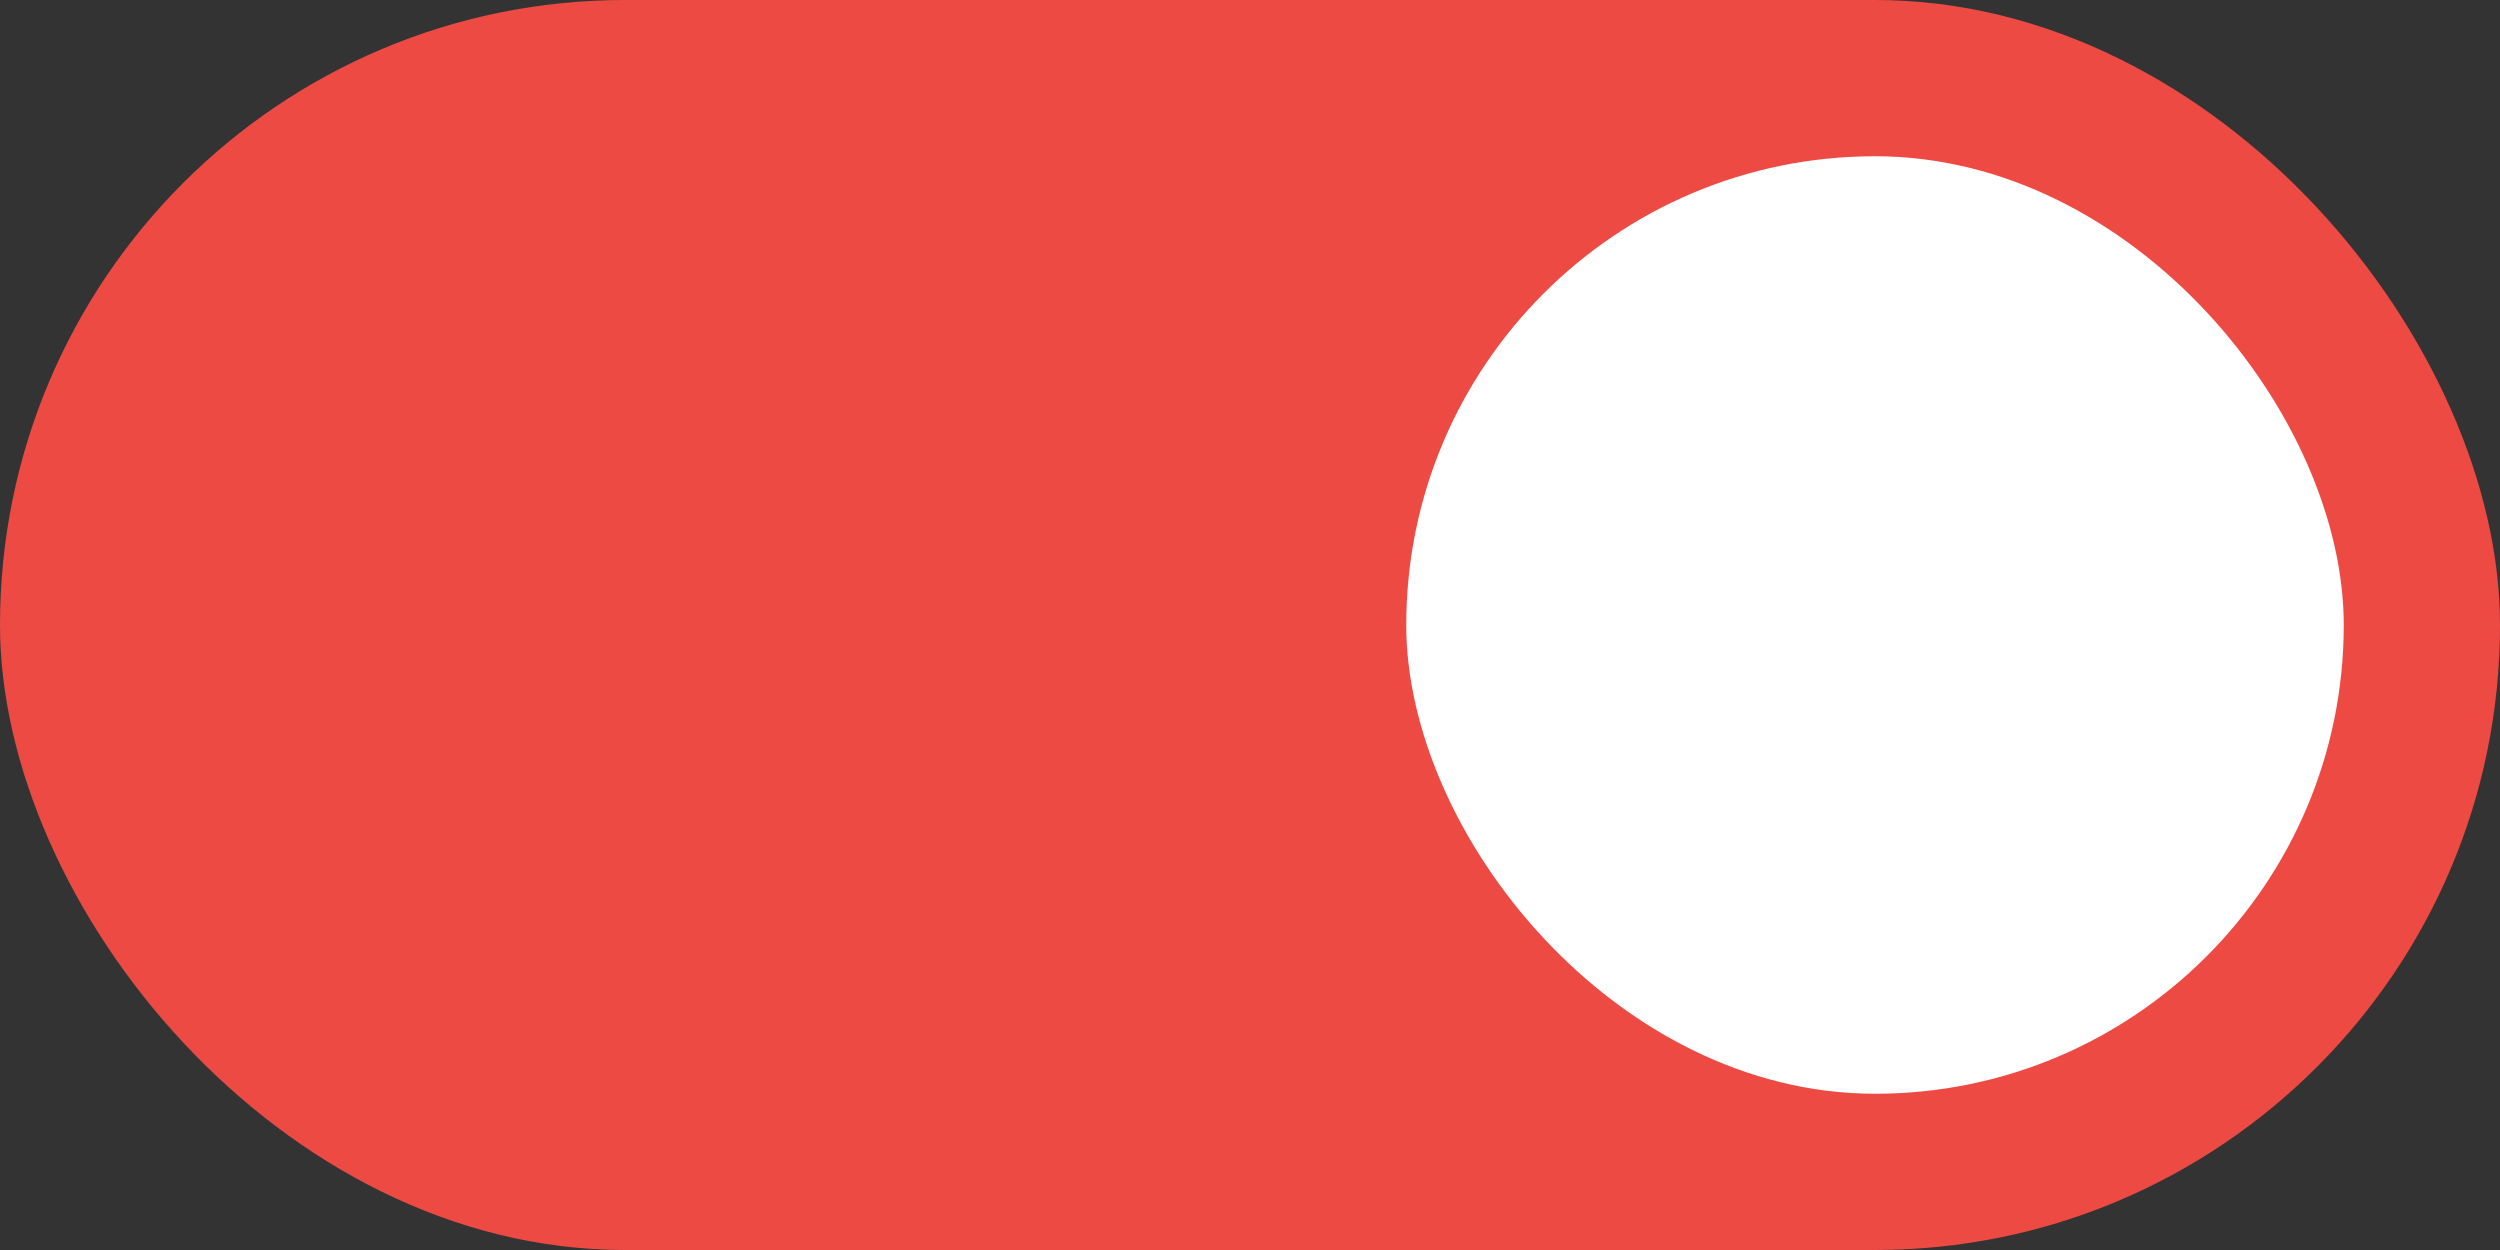 <svg width="48" height="24" viewBox="0 0 48 24" fill="#ed4a44" xmlns="http://www.w3.org/2000/svg">
<rect x="0" y="0" width="48" height="24" fill="#333333" stroke="none"/>
<rect width="48" height="24" rx="12" />
<rect x="27" y="3" width="18" height="18" rx="9" fill="white"/>
</svg>
